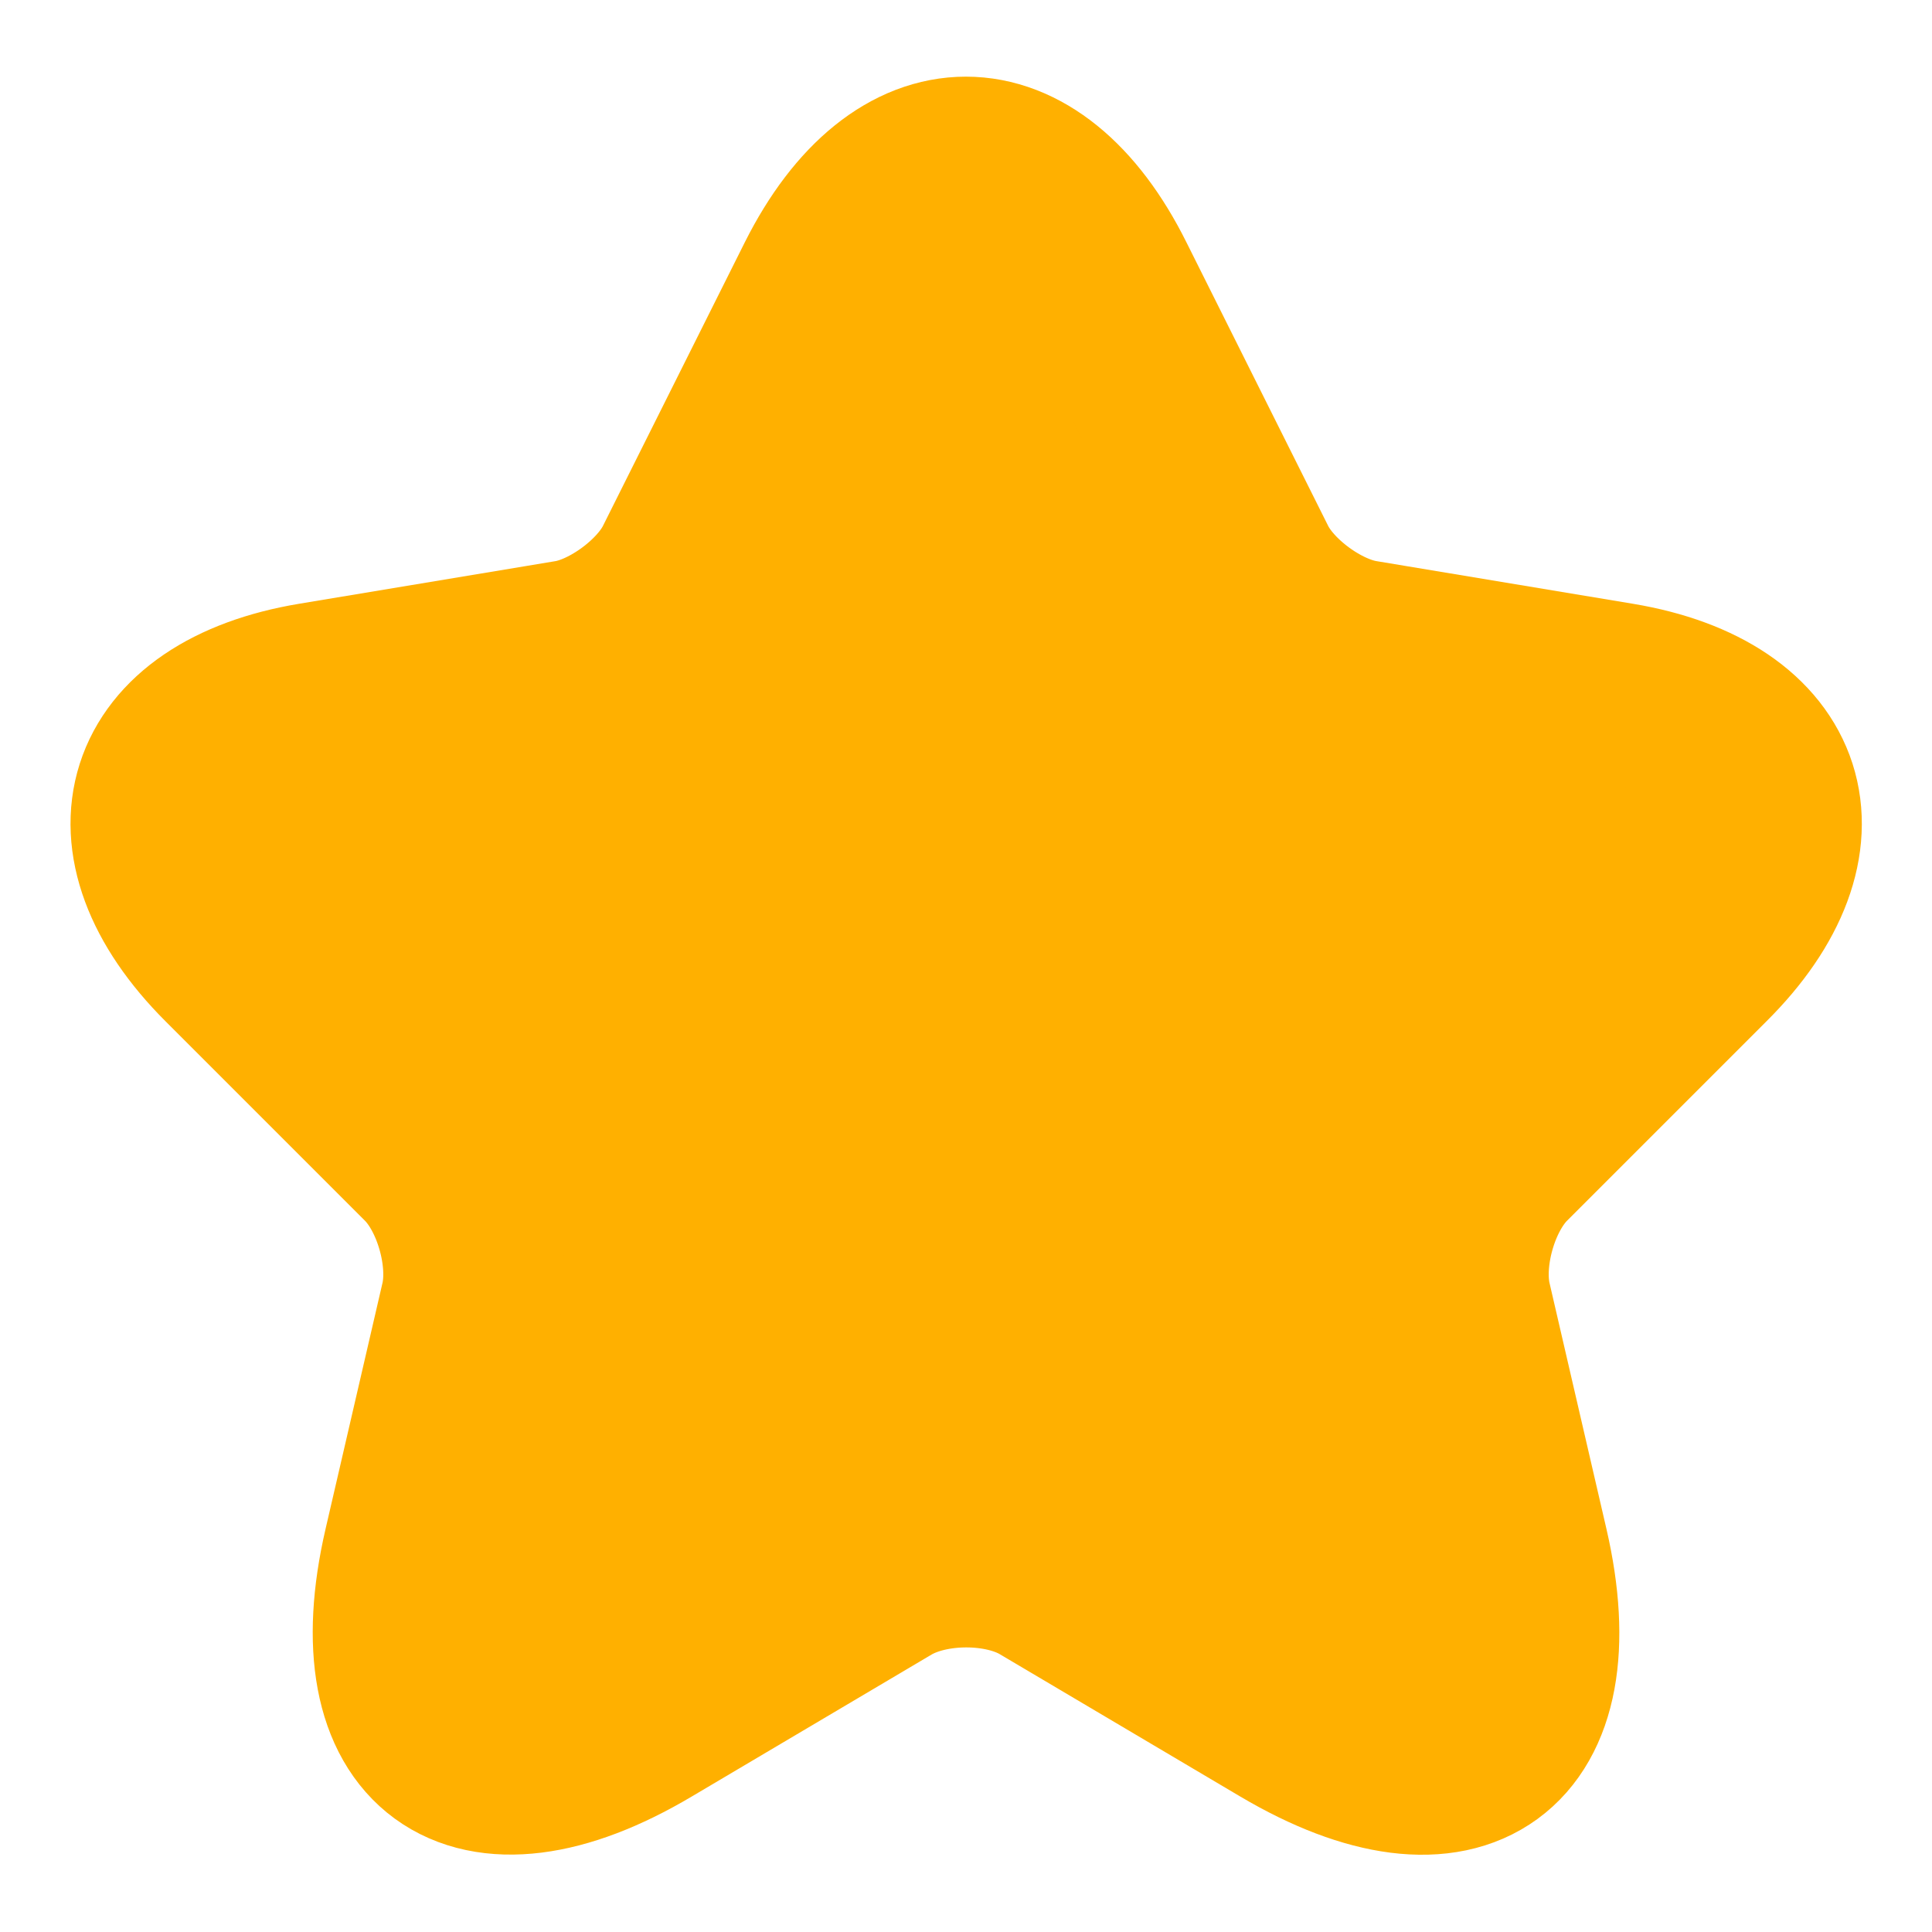 <svg width="20" height="20" viewBox="0 0 20 20" fill="none" xmlns="http://www.w3.org/2000/svg">
<path d="M11.442 2.925L12.908 5.858C13.108 6.266 13.642 6.658 14.092 6.733L16.75 7.175C18.45 7.458 18.85 8.691 17.625 9.908L15.558 11.975C15.208 12.325 15.017 13 15.125 13.483L15.717 16.041C16.183 18.066 15.108 18.85 13.317 17.791L10.825 16.316C10.375 16.05 9.633 16.05 9.175 16.316L6.683 17.791C4.9 18.85 3.817 18.058 4.283 16.041L4.875 13.483C4.983 13 4.792 12.325 4.442 11.975L2.375 9.908C1.158 8.691 1.55 7.458 3.25 7.175L5.908 6.733C6.35 6.658 6.883 6.266 7.083 5.858L8.55 2.925C9.35 1.333 10.65 1.333 11.442 2.925Z" fill="#FFB000" stroke="#FFB000" stroke-width="1.875" stroke-linecap="round" stroke-linejoin="round"/>
</svg>

